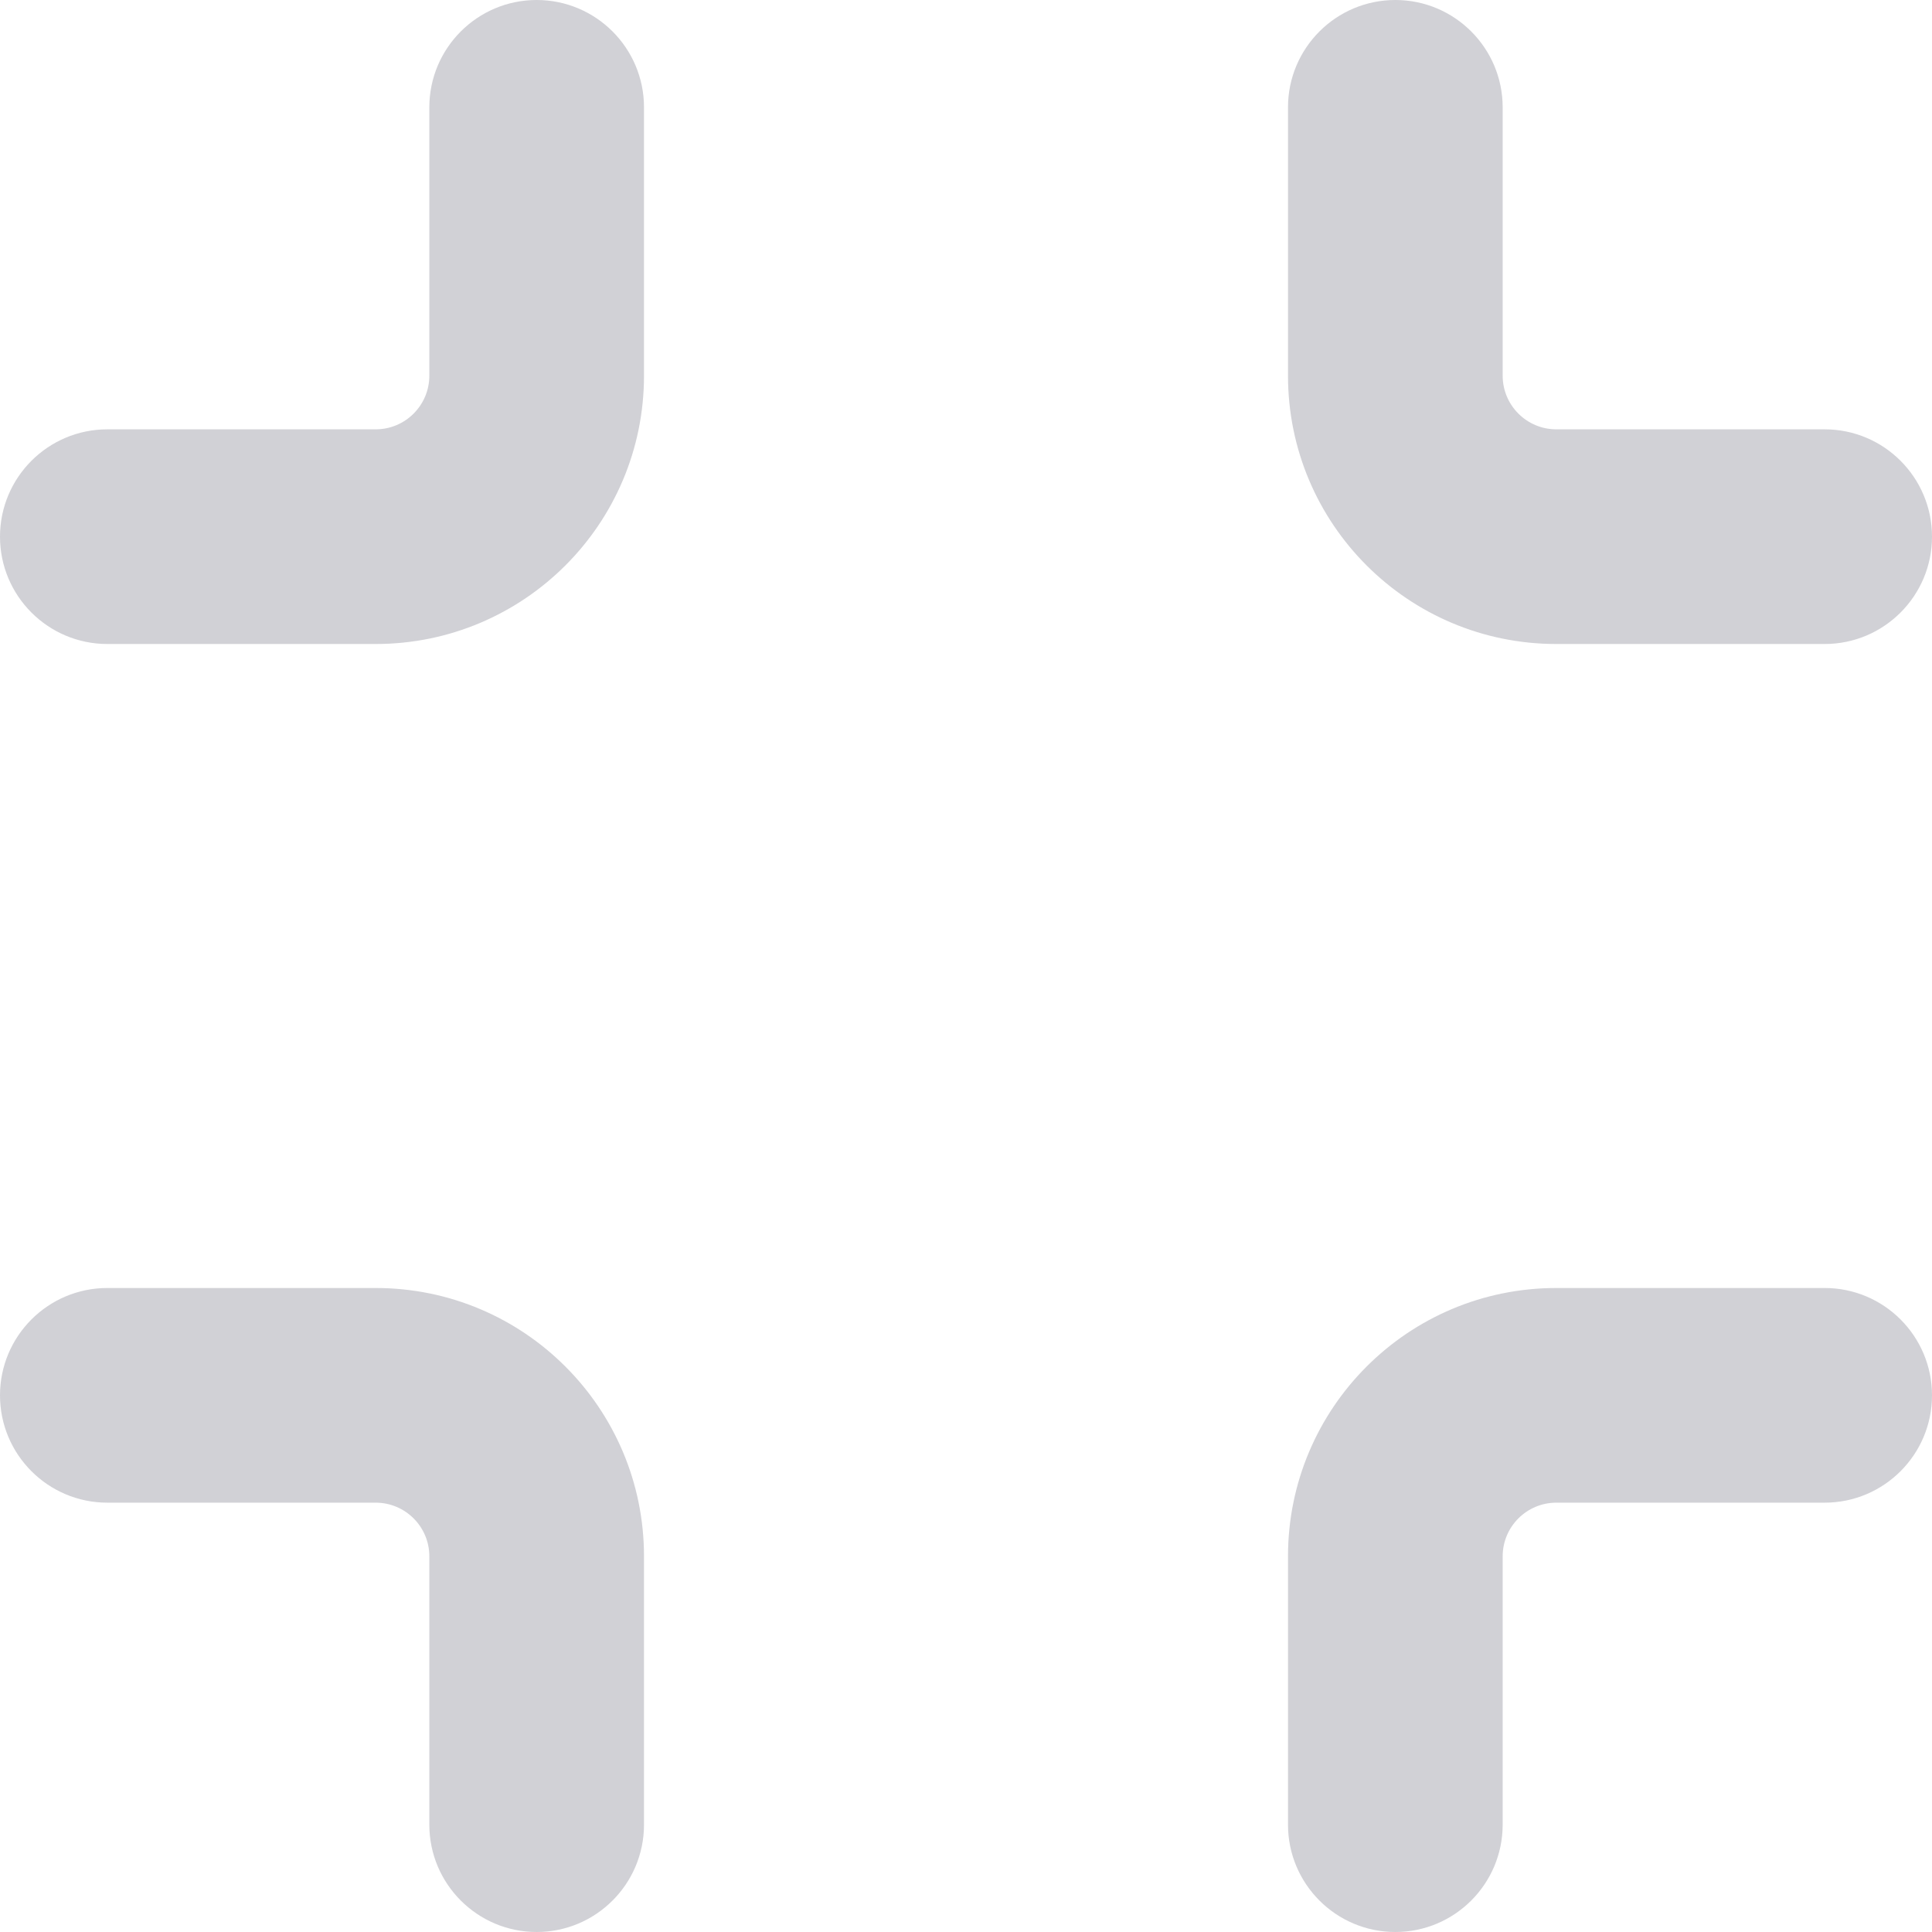 <svg width="18" height="18" viewBox="0 0 18 18" fill="none" xmlns="http://www.w3.org/2000/svg">
<path d="M6 1C6 0.448 5.552 0 5 0C4.448 0 4 0.448 4 1V3.5C4 3.776 3.776 4 3.5 4H1C0.448 4 0 4.448 0 5C0 5.552 0.448 6 1 6H3.5C4.881 6 6 4.881 6 3.5V1ZM6 17C6 17.552 5.552 18 5 18C4.448 18 4 17.552 4 17V14.5C4 14.224 3.776 14 3.5 14H1C0.448 14 0 13.552 0 13C0 12.448 0.448 12 1 12H3.5C4.881 12 6 13.119 6 14.5V17ZM13 0C12.448 0 12 0.448 12 1V3.5C12 4.881 13.119 6 14.5 6H17C17.552 6 18 5.552 18 5C18 4.448 17.552 4 17 4H14.5C14.224 4 14 3.776 14 3.5V1C14 0.448 13.552 0 13 0ZM12 17C12 17.552 12.448 18 13 18C13.552 18 14 17.552 14 17V14.5C14 14.224 14.224 14 14.5 14H17C17.552 14 18 13.552 18 13C18 12.448 17.552 12 17 12H14.5C13.119 12 12 13.119 12 14.5V17Z" fill="#D1D1D6"/>
</svg>
